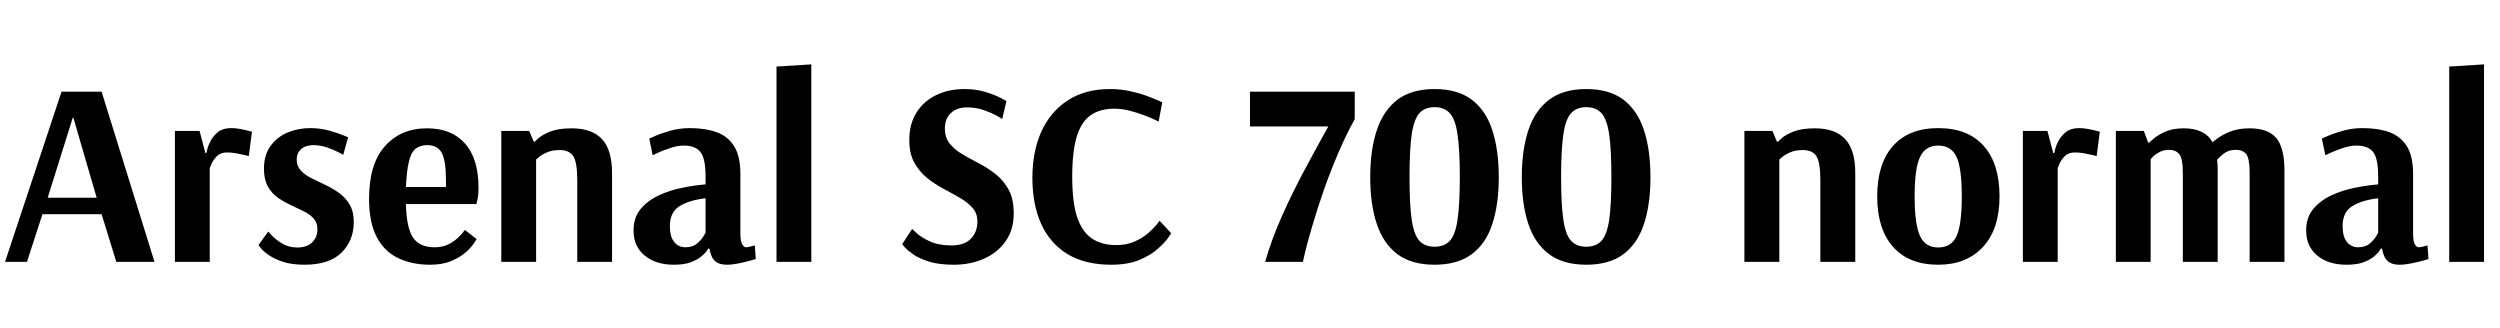 <svg xmlns="http://www.w3.org/2000/svg" xmlns:xlink="http://www.w3.org/1999/xlink" width="229.104" height="30.096"><path fill="black" d="M2.47 24L0.46 24L5.64 8.40L9.31 8.40L14.16 24L10.66 24L9.31 19.63L3.89 19.63L2.47 24ZM6.67 10.78L4.37 18.12L8.86 18.12L6.72 10.78L6.67 10.78ZM19.22 24L16.03 24L16.03 12L18.29 12L18.82 14.02L18.91 14.02Q18.91 14.02 19.00 13.67Q19.08 13.32 19.32 12.88Q19.56 12.43 20.00 12.08Q20.45 11.74 21.19 11.74L21.19 11.74Q21.58 11.74 22.02 11.82Q22.46 11.90 22.78 11.99Q23.09 12.07 23.09 12.07L23.09 12.07L22.80 14.30Q22.80 14.30 22.46 14.22Q22.13 14.14 21.66 14.05Q21.19 13.97 20.81 13.97L20.81 13.97Q20.21 13.97 19.86 14.33Q19.51 14.69 19.37 15.05Q19.22 15.41 19.22 15.41L19.22 15.41L19.22 24ZM27.91 24.26L27.91 24.26Q26.74 24.26 25.92 23.99Q25.10 23.71 24.61 23.36Q24.12 23.02 23.90 22.74Q23.69 22.46 23.69 22.46L23.69 22.46L24.58 21.22Q24.58 21.22 24.91 21.58Q25.25 21.94 25.85 22.31Q26.45 22.68 27.24 22.68L27.24 22.68Q28.15 22.68 28.62 22.20Q29.09 21.72 29.09 21.02L29.09 21.02Q29.09 20.40 28.74 20.02Q28.39 19.63 27.83 19.36Q27.26 19.08 26.64 18.79Q26.02 18.50 25.45 18.11Q24.89 17.71 24.54 17.08Q24.19 16.44 24.19 15.46L24.19 15.46Q24.19 14.21 24.79 13.38Q25.39 12.55 26.36 12.14Q27.34 11.74 28.44 11.74L28.44 11.74Q29.30 11.74 30.10 11.95Q30.89 12.17 31.39 12.37Q31.90 12.58 31.90 12.58L31.90 12.58L31.46 14.18Q31.46 14.18 31.03 13.96Q30.60 13.73 29.96 13.51Q29.33 13.30 28.75 13.30L28.75 13.30Q28.01 13.30 27.60 13.66Q27.19 14.02 27.19 14.62L27.19 14.62Q27.19 15.22 27.56 15.62Q27.94 16.03 28.54 16.33Q29.14 16.63 29.81 16.94Q30.48 17.26 31.08 17.69Q31.68 18.12 32.05 18.76Q32.42 19.39 32.42 20.35L32.42 20.35Q32.42 22.03 31.30 23.15Q30.17 24.26 27.91 24.26ZM39.43 24.26L39.43 24.26Q37.75 24.26 36.48 23.65Q35.21 23.04 34.51 21.70Q33.82 20.35 33.82 18.22L33.82 18.22Q33.82 15.02 35.28 13.39Q36.74 11.76 39.14 11.76L39.14 11.76Q41.38 11.76 42.61 13.15Q43.85 14.54 43.85 17.18L43.85 17.18Q43.85 17.90 43.75 18.30Q43.66 18.70 43.66 18.70L43.66 18.70L37.20 18.70Q37.25 20.88 37.85 21.77Q38.45 22.66 39.82 22.66L39.82 22.66Q40.51 22.66 41.03 22.42Q41.54 22.18 41.89 21.86Q42.24 21.55 42.42 21.31Q42.60 21.07 42.60 21.07L42.60 21.07L43.68 21.91Q43.68 21.91 43.45 22.27Q43.22 22.63 42.72 23.09Q42.22 23.54 41.40 23.90Q40.58 24.26 39.43 24.26ZM37.20 17.14L37.20 17.14L40.87 17.14L40.87 16.58Q40.87 14.74 40.49 14.02Q40.10 13.30 39.14 13.30L39.14 13.30Q38.52 13.30 38.10 13.62Q37.68 13.94 37.48 14.78Q37.27 15.62 37.20 17.14ZM49.13 24L45.94 24L45.94 12L48.50 12L48.91 12.98L49.01 12.98Q49.01 12.98 49.34 12.67Q49.68 12.36 50.42 12.06Q51.17 11.76 52.39 11.76L52.39 11.76Q54.24 11.76 55.16 12.74Q56.09 13.73 56.09 15.86L56.09 15.86L56.09 24L52.90 24L52.90 16.51Q52.90 14.88 52.54 14.32Q52.18 13.75 51.29 13.75L51.29 13.75Q50.59 13.75 50.11 13.97Q49.63 14.18 49.38 14.40Q49.13 14.62 49.13 14.62L49.13 14.62L49.13 24ZM61.75 24.26L61.75 24.26Q60.10 24.26 59.08 23.42Q58.06 22.58 58.06 21.12L58.06 21.12Q58.06 19.92 58.72 19.14Q59.38 18.36 60.40 17.89Q61.42 17.42 62.56 17.20Q63.70 16.97 64.66 16.90L64.66 16.90L64.66 16.20Q64.66 14.52 64.19 13.93Q63.72 13.34 62.66 13.34L62.66 13.34Q62.11 13.34 61.44 13.56Q60.77 13.78 60.29 14.00Q59.81 14.23 59.81 14.23L59.81 14.23L59.50 12.70Q59.50 12.70 60.04 12.46Q60.58 12.22 61.43 11.98Q62.28 11.74 63.22 11.74L63.22 11.74Q64.63 11.74 65.66 12.11Q66.70 12.48 67.27 13.39Q67.85 14.30 67.85 15.94L67.85 15.94L67.85 21.38Q67.85 22.13 68.02 22.39Q68.18 22.66 68.35 22.66L68.35 22.66Q68.57 22.66 68.87 22.57Q69.17 22.49 69.17 22.49L69.17 22.49L69.26 23.74Q69.26 23.74 68.81 23.87Q68.35 24 67.73 24.13Q67.10 24.26 66.60 24.26L66.60 24.26Q65.90 24.26 65.52 23.92Q65.14 23.57 65.02 22.78L65.02 22.78L64.90 22.78Q64.90 22.78 64.75 23.00Q64.61 23.23 64.25 23.52Q63.89 23.81 63.29 24.04Q62.69 24.26 61.75 24.26ZM62.81 22.66L62.81 22.66Q63.48 22.66 63.88 22.32Q64.27 21.98 64.46 21.66Q64.66 21.34 64.66 21.34L64.66 21.34L64.66 18.17Q63.17 18.34 62.28 18.89Q61.39 19.44 61.39 20.71L61.39 20.71Q61.39 21.70 61.79 22.18Q62.18 22.66 62.81 22.66ZM74.35 24L71.16 24L71.16 6.10L74.35 5.90L74.35 24ZM87.41 24.26L87.41 24.26Q86.06 24.26 85.15 23.98Q84.24 23.69 83.70 23.32Q83.16 22.94 82.92 22.66Q82.68 22.37 82.68 22.37L82.68 22.37L83.59 20.98Q83.59 20.98 84 21.36Q84.41 21.74 85.21 22.12Q86.02 22.49 87.19 22.49L87.19 22.49Q88.37 22.49 88.97 21.88Q89.57 21.26 89.57 20.30L89.57 20.30Q89.57 19.54 89.11 19.03Q88.66 18.53 87.95 18.12Q87.24 17.71 86.45 17.29Q85.66 16.87 84.95 16.30Q84.24 15.72 83.78 14.89Q83.33 14.06 83.33 12.82L83.33 12.82Q83.33 11.38 83.98 10.33Q84.62 9.29 85.78 8.72Q86.93 8.16 88.39 8.16L88.39 8.16Q89.47 8.16 90.35 8.44Q91.22 8.71 91.73 8.99Q92.23 9.26 92.23 9.26L92.23 9.26L91.85 10.90Q91.85 10.90 91.39 10.63Q90.94 10.37 90.19 10.10Q89.45 9.84 88.61 9.84L88.61 9.84Q87.72 9.84 87.16 10.34Q86.59 10.85 86.59 11.78L86.59 11.78Q86.59 12.62 87.05 13.18Q87.50 13.73 88.22 14.15Q88.94 14.57 89.75 14.99Q90.55 15.41 91.27 15.98Q91.99 16.56 92.45 17.41Q92.90 18.26 92.90 19.56L92.90 19.56Q92.90 21.05 92.16 22.10Q91.42 23.16 90.17 23.71Q88.92 24.26 87.41 24.26ZM101.83 24.26L101.83 24.26Q99.43 24.26 97.82 23.28Q96.22 22.30 95.41 20.51Q94.61 18.72 94.61 16.32L94.61 16.32Q94.61 13.85 95.45 12.02Q96.29 10.20 97.88 9.18Q99.48 8.16 101.71 8.16L101.71 8.16Q102.65 8.16 103.50 8.34Q104.35 8.52 105.04 8.77Q105.72 9.02 106.12 9.20Q106.51 9.38 106.51 9.38L106.51 9.38L106.18 11.14Q106.18 11.14 105.80 10.96Q105.43 10.78 104.82 10.55Q104.21 10.32 103.50 10.14Q102.79 9.96 102.12 9.96L102.12 9.96Q100.82 9.96 99.96 10.55Q99.10 11.14 98.68 12.50Q98.26 13.87 98.26 16.20L98.26 16.20Q98.26 18.53 98.71 19.90Q99.17 21.26 100.07 21.86Q100.97 22.46 102.29 22.46L102.29 22.46Q103.25 22.46 103.99 22.13Q104.74 21.79 105.24 21.35Q105.74 20.90 106.01 20.57Q106.27 20.23 106.27 20.23L106.27 20.23L107.33 21.38Q107.33 21.38 107.03 21.82Q106.73 22.25 106.08 22.82Q105.43 23.40 104.39 23.83Q103.34 24.26 101.83 24.26ZM119.40 24L115.94 24Q116.50 22.01 117.47 19.82Q118.44 17.64 119.58 15.52Q120.72 13.39 121.73 11.59L121.73 11.59L114.55 11.59L114.55 8.40L124.15 8.40L124.15 10.92Q123.41 12.24 122.69 13.91Q121.97 15.58 121.34 17.35Q120.72 19.13 120.22 20.84Q119.71 22.56 119.40 24L119.40 24ZM131.47 24.26L131.47 24.26Q129.36 24.26 128.06 23.29Q126.77 22.32 126.17 20.52Q125.57 18.72 125.57 16.25L125.57 16.25Q125.57 13.75 126.17 11.94Q126.77 10.13 128.06 9.14Q129.36 8.16 131.47 8.16L131.47 8.16Q133.58 8.16 134.88 9.14Q136.18 10.13 136.76 11.94Q137.35 13.75 137.35 16.25L137.35 16.25Q137.35 18.72 136.76 20.52Q136.18 22.32 134.88 23.29Q133.58 24.26 131.47 24.26ZM131.47 22.61L131.47 22.61Q132.36 22.61 132.86 22.07Q133.37 21.53 133.57 20.14Q133.78 18.74 133.78 16.25L133.78 16.25Q133.78 13.73 133.57 12.32Q133.37 10.92 132.86 10.37Q132.36 9.82 131.47 9.82L131.47 9.82Q130.58 9.82 130.08 10.37Q129.58 10.92 129.37 12.32Q129.17 13.73 129.17 16.25L129.17 16.25Q129.17 18.74 129.37 20.14Q129.58 21.53 130.08 22.07Q130.58 22.61 131.47 22.61ZM145.37 24.26L145.37 24.26Q143.26 24.26 141.96 23.29Q140.66 22.32 140.06 20.52Q139.46 18.72 139.46 16.25L139.46 16.25Q139.46 13.75 140.06 11.94Q140.66 10.13 141.96 9.14Q143.26 8.16 145.37 8.16L145.37 8.16Q147.48 8.16 148.78 9.14Q150.07 10.13 150.66 11.94Q151.25 13.75 151.25 16.25L151.25 16.25Q151.25 18.72 150.66 20.52Q150.07 22.32 148.78 23.29Q147.48 24.26 145.37 24.26ZM145.37 22.61L145.37 22.61Q146.26 22.61 146.76 22.07Q147.26 21.53 147.47 20.14Q147.67 18.74 147.67 16.25L147.67 16.25Q147.67 13.73 147.47 12.32Q147.26 10.92 146.76 10.37Q146.26 9.82 145.37 9.82L145.37 9.82Q144.48 9.82 143.98 10.37Q143.47 10.92 143.27 12.32Q143.06 13.73 143.06 16.25L143.06 16.25Q143.06 18.74 143.27 20.14Q143.47 21.53 143.98 22.07Q144.48 22.61 145.37 22.61ZM163.06 24L159.86 24L159.86 12L162.43 12L162.84 12.98L162.94 12.98Q162.94 12.98 163.27 12.67Q163.61 12.36 164.35 12.06Q165.10 11.76 166.32 11.76L166.32 11.76Q168.17 11.76 169.09 12.74Q170.02 13.73 170.02 15.86L170.02 15.86L170.02 24L166.82 24L166.82 16.51Q166.82 14.88 166.46 14.32Q166.10 13.75 165.22 13.75L165.22 13.75Q164.52 13.75 164.04 13.97Q163.56 14.18 163.31 14.40Q163.06 14.62 163.06 14.62L163.06 14.62L163.06 24ZM177.62 24.26L177.62 24.26Q174.94 24.26 173.48 22.62Q172.03 20.98 172.03 18L172.03 18Q172.03 15 173.48 13.37Q174.94 11.74 177.62 11.74L177.62 11.74Q180.34 11.74 181.79 13.37Q183.24 15 183.24 18L183.24 18Q183.24 20.98 181.73 22.62Q180.22 24.26 177.62 24.26ZM177.62 22.68L177.62 22.68Q178.82 22.68 179.30 21.64Q179.78 20.59 179.78 18L179.78 18Q179.78 15.41 179.30 14.38Q178.82 13.34 177.62 13.34L177.62 13.34Q176.45 13.34 175.96 14.38Q175.46 15.41 175.46 17.98L175.46 17.98Q175.46 20.59 175.96 21.64Q176.45 22.68 177.62 22.68ZM188.57 24L185.38 24L185.38 12L187.63 12L188.16 14.02L188.26 14.02Q188.26 14.02 188.34 13.67Q188.42 13.32 188.66 12.88Q188.90 12.43 189.35 12.08Q189.79 11.74 190.54 11.74L190.54 11.74Q190.92 11.74 191.36 11.82Q191.81 11.90 192.12 11.99Q192.43 12.07 192.43 12.07L192.43 12.07L192.14 14.30Q192.14 14.30 191.81 14.22Q191.47 14.14 191.00 14.05Q190.54 13.97 190.15 13.97L190.15 13.97Q189.55 13.97 189.20 14.33Q188.86 14.69 188.71 15.05Q188.57 15.41 188.57 15.41L188.57 15.41L188.57 24ZM197.09 24L193.90 24L193.90 12L196.46 12L196.87 13.08L196.94 13.08Q196.94 13.08 197.32 12.74Q197.69 12.41 198.40 12.08Q199.10 11.76 200.11 11.76L200.11 11.76Q202.06 11.76 202.75 13.03L202.75 13.03Q202.82 12.98 203.23 12.67Q203.64 12.36 204.38 12.06Q205.13 11.76 206.16 11.76L206.16 11.76Q207.86 11.76 208.61 12.66Q209.35 13.56 209.35 15.62L209.35 15.62L209.35 24L206.16 24L206.16 15.86Q206.16 14.50 205.84 14.11Q205.51 13.73 204.89 13.73L204.89 13.73Q204.22 13.73 203.77 14.09Q203.33 14.45 203.18 14.64L203.18 14.64Q203.21 14.86 203.22 15.08Q203.23 15.31 203.23 15.58L203.23 15.58L203.23 24L200.04 24L200.04 15.86Q200.04 14.50 199.70 14.11Q199.37 13.73 198.79 13.73L198.79 13.73Q198.31 13.73 197.95 13.91Q197.59 14.09 197.36 14.30Q197.14 14.52 197.09 14.59L197.09 14.59L197.09 24ZM215.04 24.26L215.04 24.26Q213.38 24.26 212.36 23.42Q211.34 22.58 211.34 21.12L211.34 21.12Q211.34 19.92 212.00 19.14Q212.66 18.36 213.68 17.89Q214.70 17.42 215.84 17.20Q216.98 16.97 217.94 16.90L217.94 16.90L217.94 16.20Q217.94 14.52 217.48 13.93Q217.01 13.34 215.95 13.34L215.95 13.34Q215.40 13.34 214.73 13.56Q214.06 13.78 213.58 14.00Q213.10 14.23 213.10 14.23L213.10 14.23L212.78 12.70Q212.78 12.70 213.32 12.46Q213.86 12.22 214.72 11.98Q215.57 11.74 216.50 11.74L216.50 11.74Q217.92 11.74 218.95 12.11Q219.98 12.48 220.56 13.39Q221.14 14.30 221.14 15.94L221.14 15.94L221.14 21.38Q221.14 22.13 221.30 22.39Q221.47 22.66 221.64 22.66L221.64 22.66Q221.86 22.66 222.16 22.57Q222.46 22.49 222.46 22.49L222.46 22.49L222.55 23.74Q222.55 23.74 222.10 23.87Q221.64 24 221.02 24.13Q220.39 24.26 219.89 24.26L219.89 24.26Q219.19 24.26 218.81 23.92Q218.42 23.57 218.30 22.78L218.30 22.78L218.18 22.78Q218.18 22.78 218.04 23.00Q217.90 23.23 217.54 23.52Q217.18 23.81 216.58 24.04Q215.98 24.26 215.04 24.26ZM216.10 22.66L216.10 22.66Q216.77 22.66 217.16 22.32Q217.56 21.98 217.75 21.66Q217.94 21.34 217.94 21.34L217.94 21.34L217.94 18.17Q216.46 18.34 215.57 18.89Q214.68 19.44 214.68 20.71L214.68 20.71Q214.68 21.70 215.08 22.18Q215.47 22.66 216.10 22.66ZM227.64 24L224.45 24L224.45 6.10L227.64 5.90L227.64 24Z"/></svg>